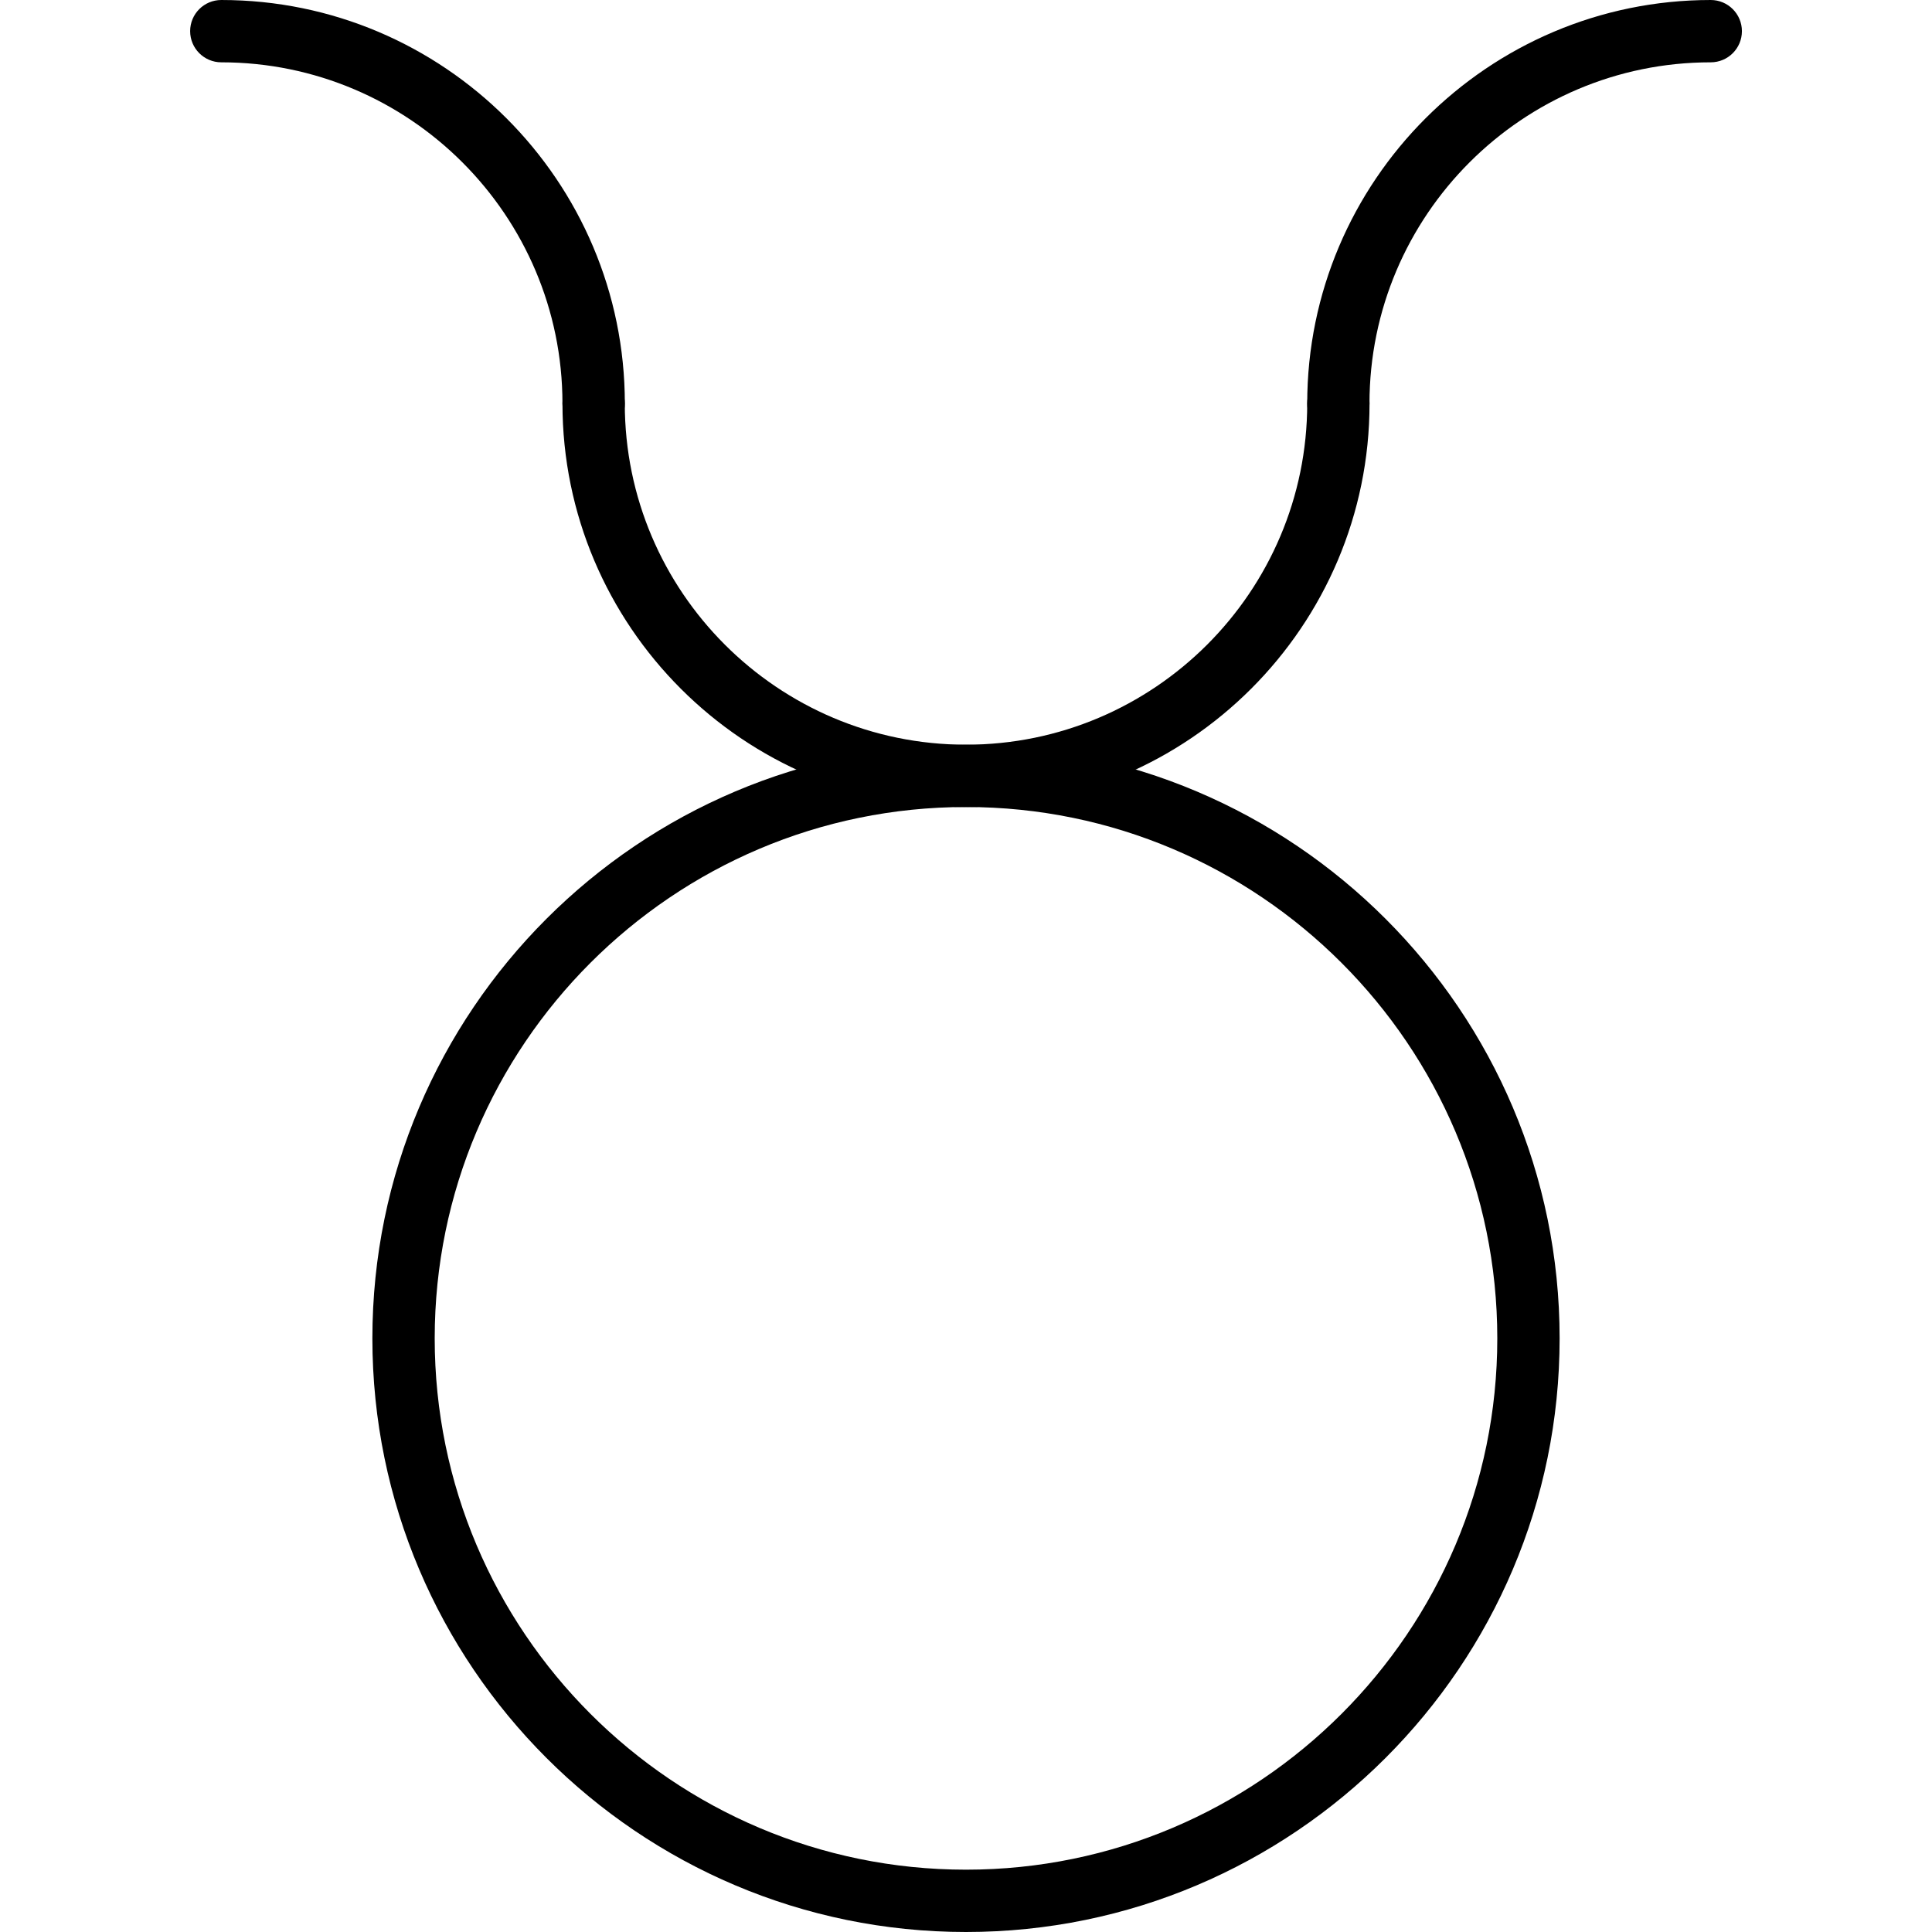 <?xml version="1.0" encoding="iso-8859-1"?>
<!-- Generator: Adobe Illustrator 19.0.0, SVG Export Plug-In . SVG Version: 6.00 Build 0)  -->
<svg version="1.1" id="Capa_1" xmlns="http://www.w3.org/2000/svg" xmlns:xlink="http://www.w3.org/1999/xlink" x="0px" y="0px"
	 viewBox="0 0 31 31" style="enable-background:new 0 0 31 31;" xml:space="preserve">
<g>
	<path d="M15.5,31c-5.252,0-9.525-4.273-9.525-9.525s4.273-9.525,9.525-9.525s9.525,4.273,9.525,9.525S20.752,31,15.5,31z
		 M15.5,12.949c-4.701,0-8.525,3.824-8.525,8.525S10.799,30,15.5,30s8.525-3.824,8.525-8.525S20.201,12.949,15.5,12.949z"/>
	<path d="M15.5,12.949c-3.57,0-6.475-2.904-6.475-6.475c0-0.276,0.224-0.5,0.5-0.5s0.5,0.224,0.5,0.5
		c0,3.019,2.456,5.475,5.475,5.475s5.475-2.456,5.475-5.475c0-0.276,0.224-0.5,0.5-0.5s0.5,0.224,0.5,0.5
		C21.975,10.045,19.07,12.949,15.5,12.949z"/>
	<path d="M21.475,6.975c-0.276,0-0.5-0.224-0.5-0.5c0-3.57,2.904-6.475,6.475-6.475c0.276,0,0.5,0.224,0.5,0.5S27.726,1,27.449,1
		c-3.019,0-5.475,2.456-5.475,5.475C21.975,6.751,21.751,6.975,21.475,6.975z"/>
	<path d="M9.525,6.975c-0.276,0-0.5-0.224-0.5-0.5C9.025,3.456,6.569,1,3.551,1c-0.276,0-0.5-0.224-0.5-0.5S3.274,0,3.551,0
		c3.57,0,6.475,2.904,6.475,6.475C10.025,6.751,9.802,6.975,9.525,6.975z"/>
</g>
<g>
</g>
<g>
</g>
<g>
</g>
<g>
</g>
<g>
</g>
<g>
</g>
<g>
</g>
<g>
</g>
<g>
</g>
<g>
</g>
<g>
</g>
<g>
</g>
<g>
</g>
<g>
</g>
<g>
</g>
</svg>
